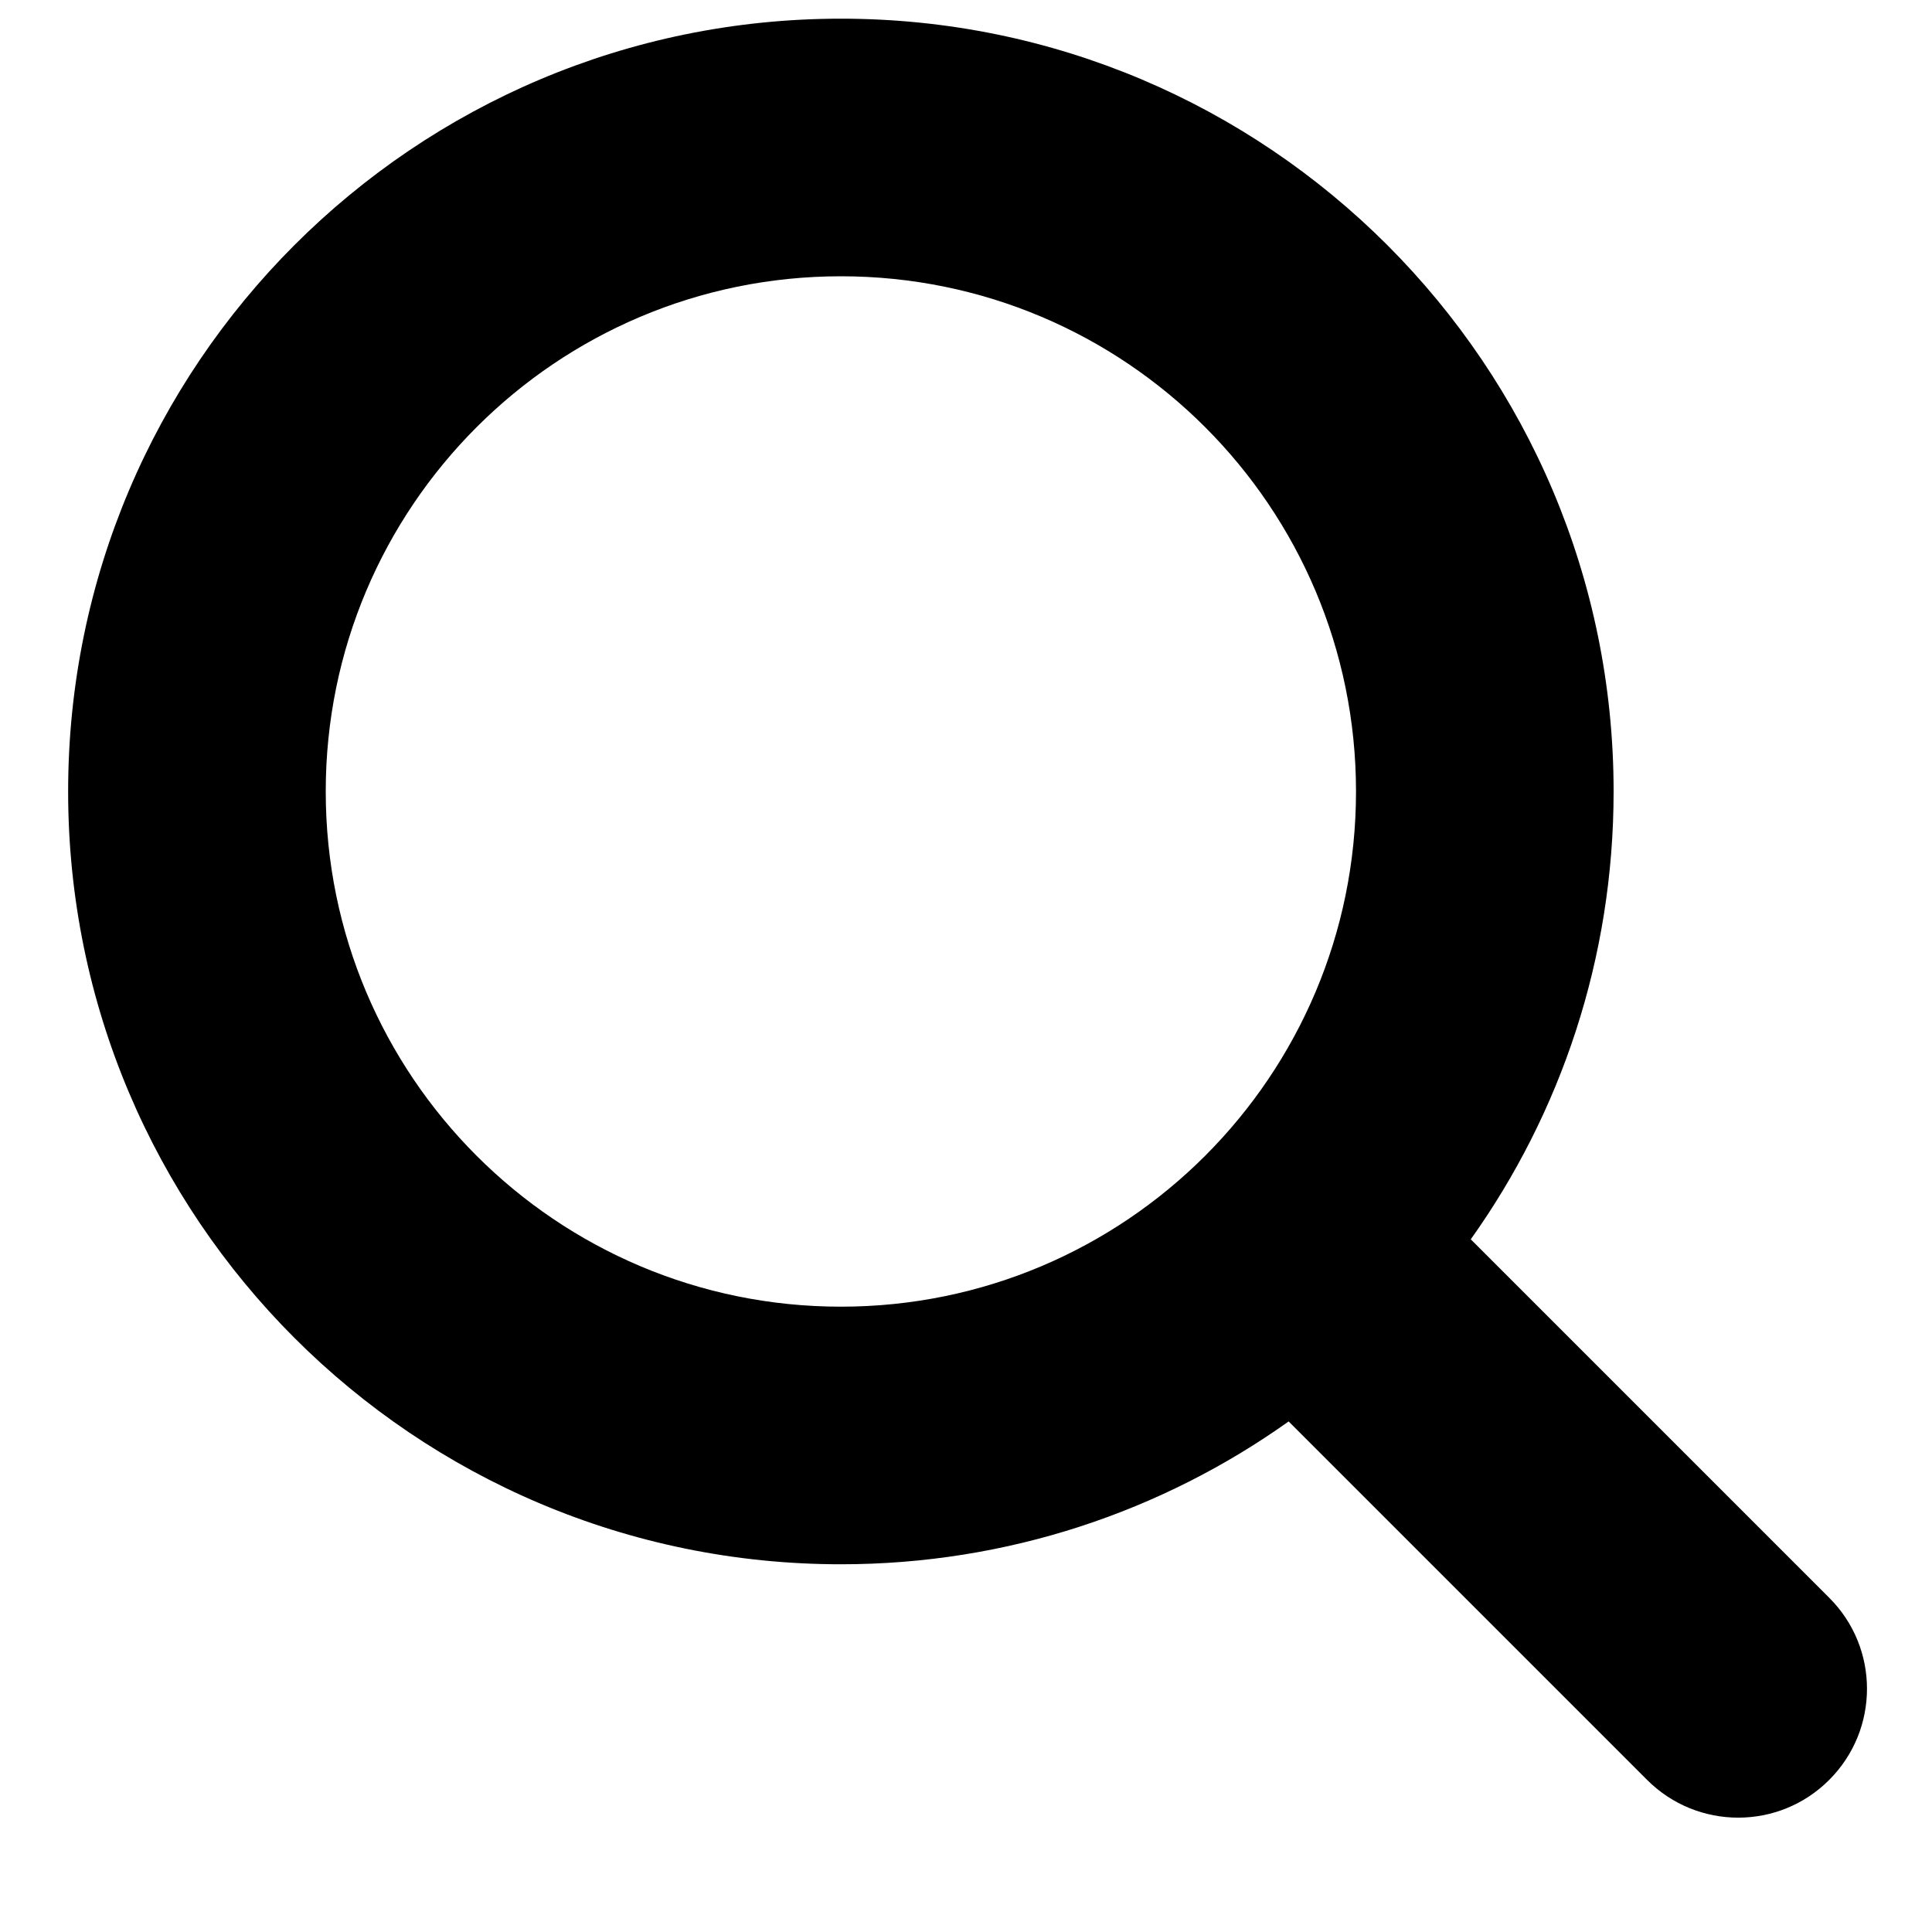 <svg width="15" height="15" viewBox="0 0 15 15" fill="currentColor" xmlns="http://www.w3.org/2000/svg">
<g clip-path="url(#clip0_1121_1103)">
<path fill-rule="evenodd" clip-rule="evenodd" d="M2.529 6.145C2.529 3.936 4.319 2.145 6.529 2.145C8.738 2.145 10.528 3.936 10.528 6.145C10.528 8.354 8.738 10.145 6.529 10.145C4.319 10.145 2.529 8.354 2.529 6.145ZM6.529 0.145C3.215 0.145 0.529 2.832 0.529 6.145C0.529 9.459 3.215 12.145 6.529 12.145C7.824 12.145 9.024 11.734 10.005 11.036L12.788 13.819C13.179 14.21 13.812 14.21 14.202 13.819C14.593 13.428 14.593 12.795 14.202 12.405L11.419 9.622C12.118 8.641 12.528 7.441 12.528 6.145C12.528 2.832 9.842 0.145 6.529 0.145Z" fill="black"/>
</g>
<defs>
<clipPath id="clip0_1121_1103">
<rect width="14" height="14" fill="white" transform="translate(0.512 0.129)"/>
</clipPath>
</defs>
</svg>
